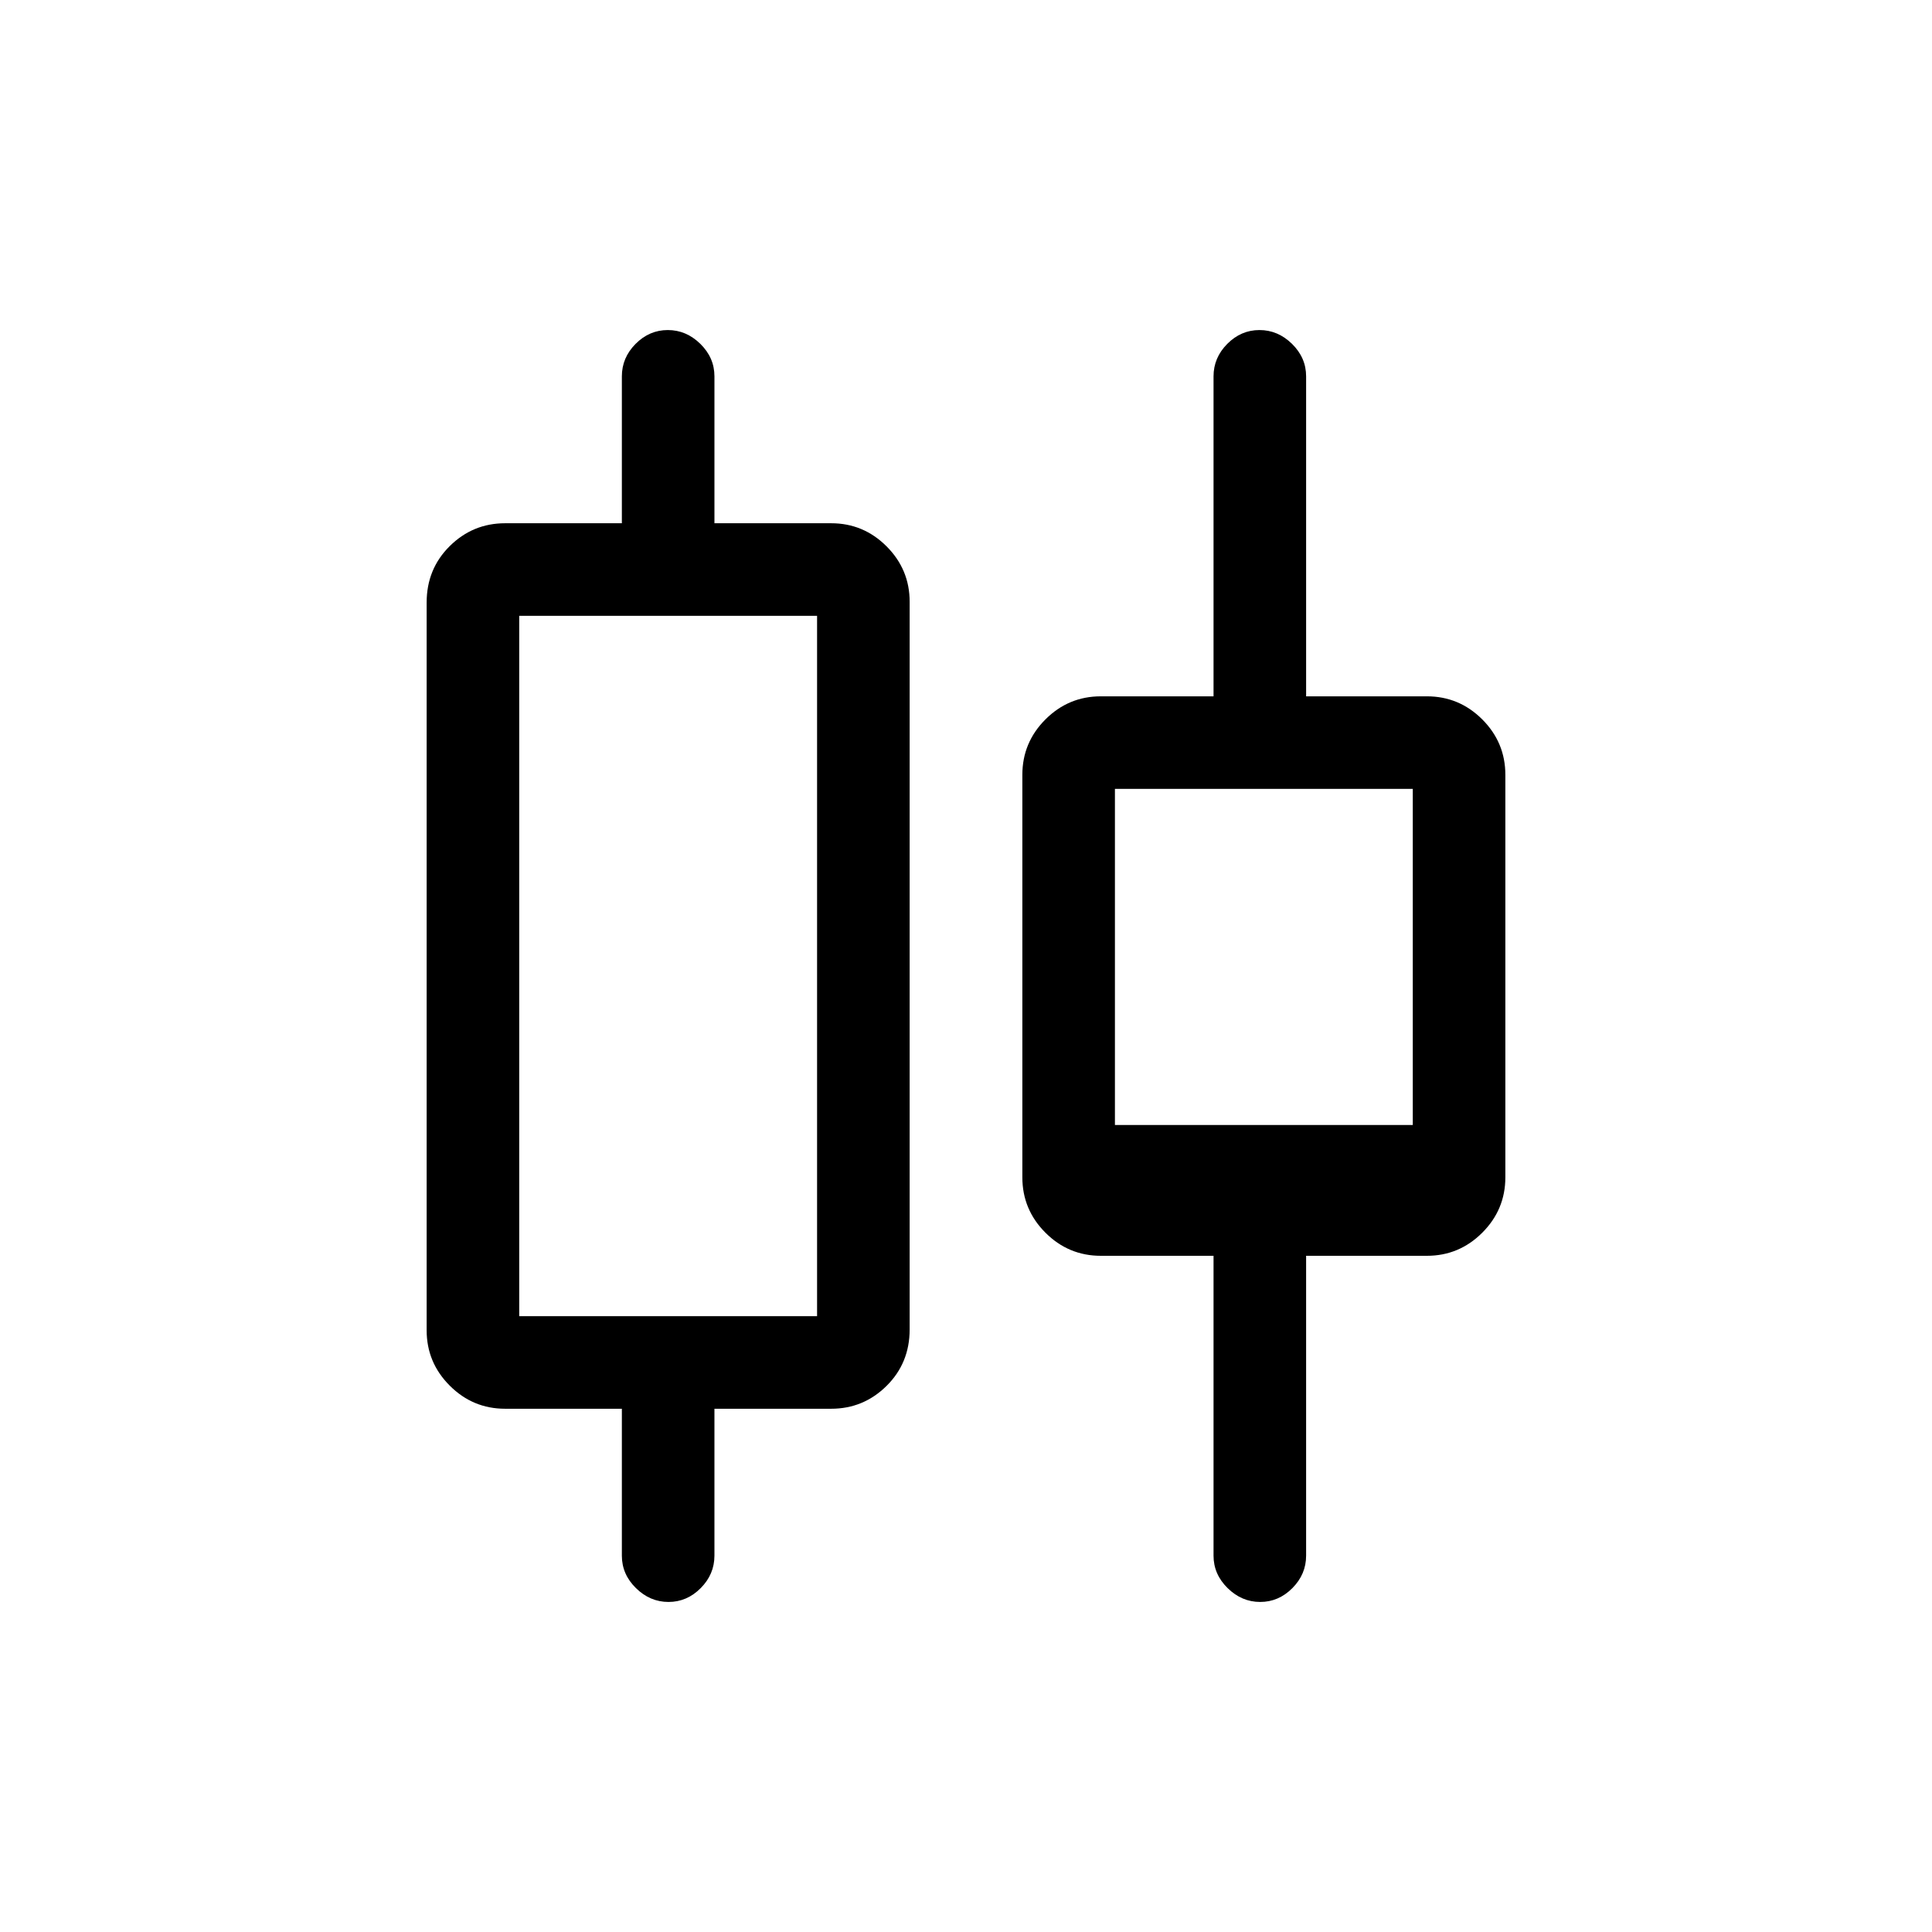 <svg xmlns="http://www.w3.org/2000/svg" height="20" viewBox="0 -960 960 960" width="20"><path d="M309-187v-73h-58q-16.05 0-27.52-11.48Q212-282.95 212-299v-361.59q0-16.71 11.48-28.06Q234.95-700 251-700h58v-73q0-9.25 6.82-16.13 6.83-6.87 16-6.87 9.18 0 16.18 6.87 7 6.88 7 16.13v73h58q16.05 0 27.52 11.47Q452-677.05 452-661v361.59q0 16.71-11.48 28.06Q429.05-260 413-260h-58v73q0 9.25-6.82 16.12-6.83 6.88-16 6.88-9.18 0-16.18-6.88-7-6.87-7-16.12Zm-51-119h148v-348H258v348Zm345 119v-149h-56q-16.05 0-27.53-11.48Q508-358.95 508-375v-200q0-16.05 11.47-27.53Q530.95-614 547-614h56v-159q0-9.25 6.82-16.13 6.83-6.87 16-6.87 9.18 0 16.18 6.87 7 6.88 7 16.13v159h60q16.05 0 27.53 11.47Q748-591.05 748-575v200q0 16.05-11.47 27.52Q725.05-336 709-336h-60v149q0 9.25-6.82 16.12-6.83 6.88-16 6.88-9.18 0-16.18-6.88-7-6.87-7-16.12Zm-49-214h148v-167H554v167Zm-222-79Zm296-5Z"/></svg>